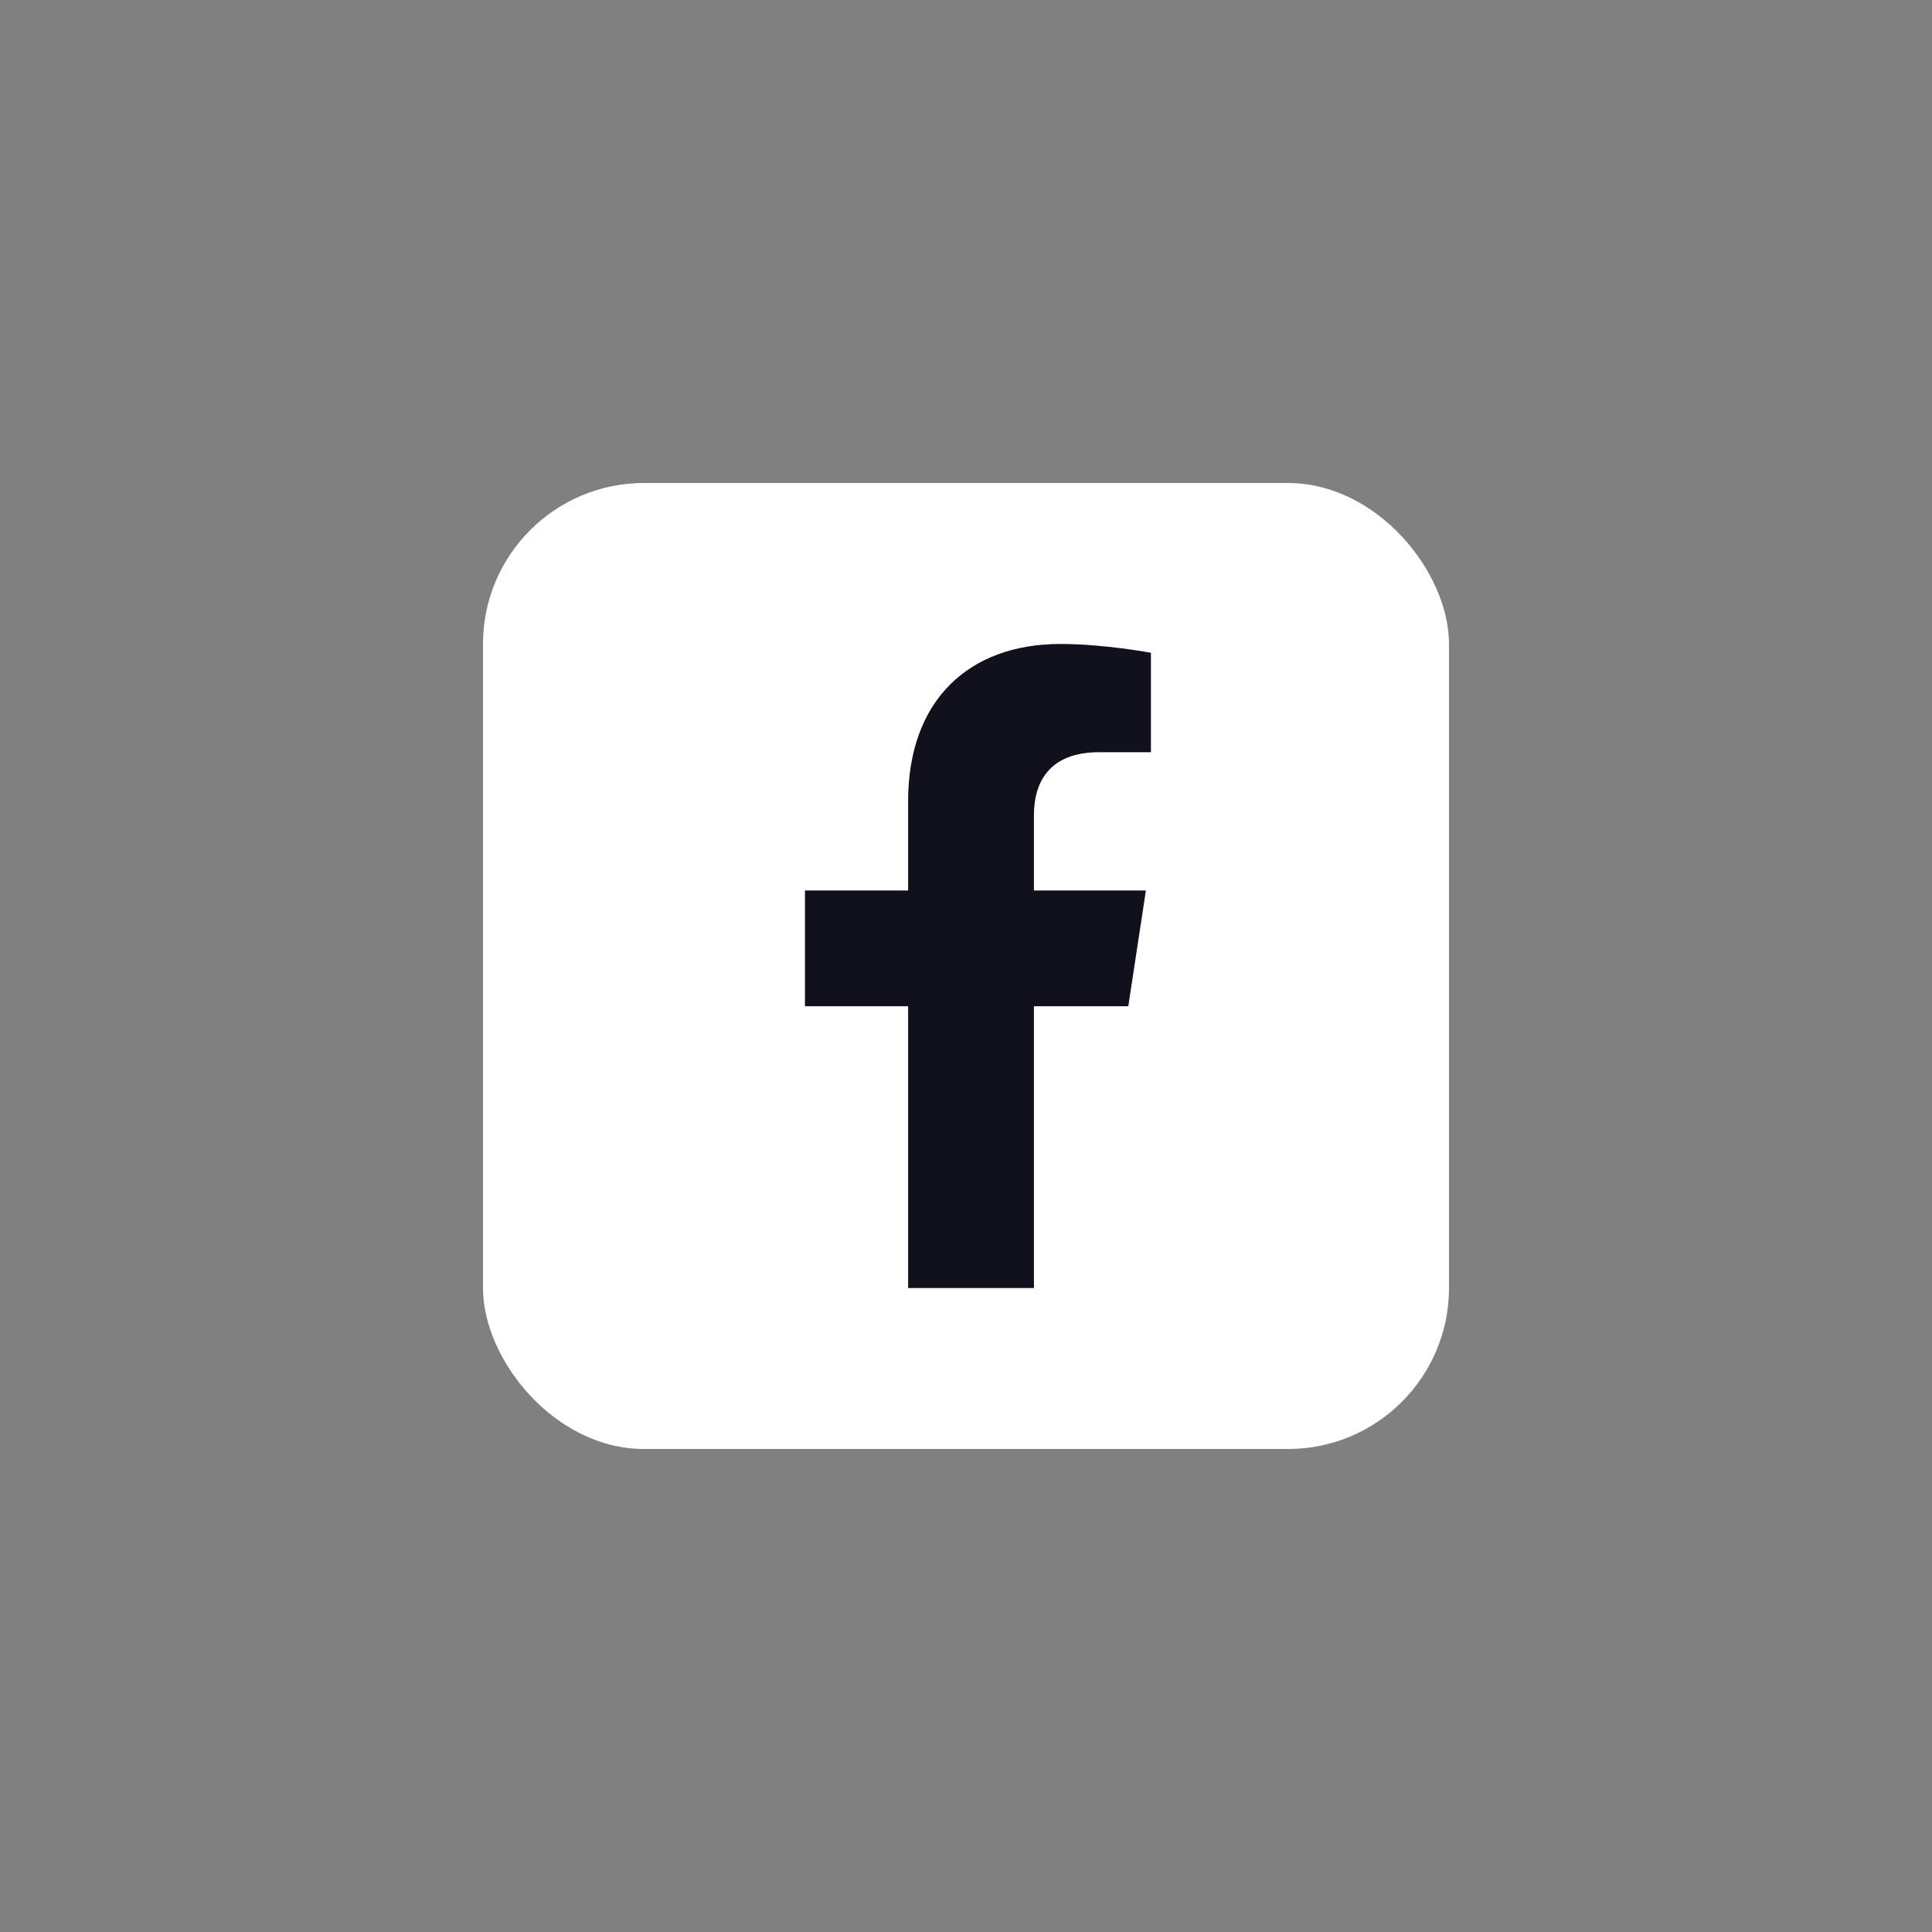 <svg width="512" height="512" viewBox="0 0 512 512" fill="none" xmlns="http://www.w3.org/2000/svg">
<rect x="0" y="0" width="512" height="512" fill="#808080" stroke="none"/>
<rect x="128" y="128" width="256" height="256" rx="42.667" fill="white"/>
<g clip-path="url(#clip0_3_756)">
<path d="M299 266.667L303.667 236H274V216C274 207.333 278 199.333 291.333 199.333H305V173C305 173 292.667 170.667 281 170.667C256.667 170.667 240.667 185.667 240.667 212.333V236H213.333V266.667H240.667V341.333H274V266.667H299Z" fill="#151525"/>
<path d="M299 266.667L303.667 236H274V216C274 207.333 278 199.333 291.333 199.333H305V173C305 173 292.667 170.667 281 170.667C256.667 170.667 240.667 185.667 240.667 212.333V236H213.333V266.667H240.667V341.333H274V266.667H299Z" fill="black" fill-opacity="0.2"/>
</g>
<defs>
<clipPath id="clip0_3_756">
<rect width="170.667" height="170.667" fill="white" transform="translate(170.667 170.667)"/>
</clipPath>
</defs>
</svg>
